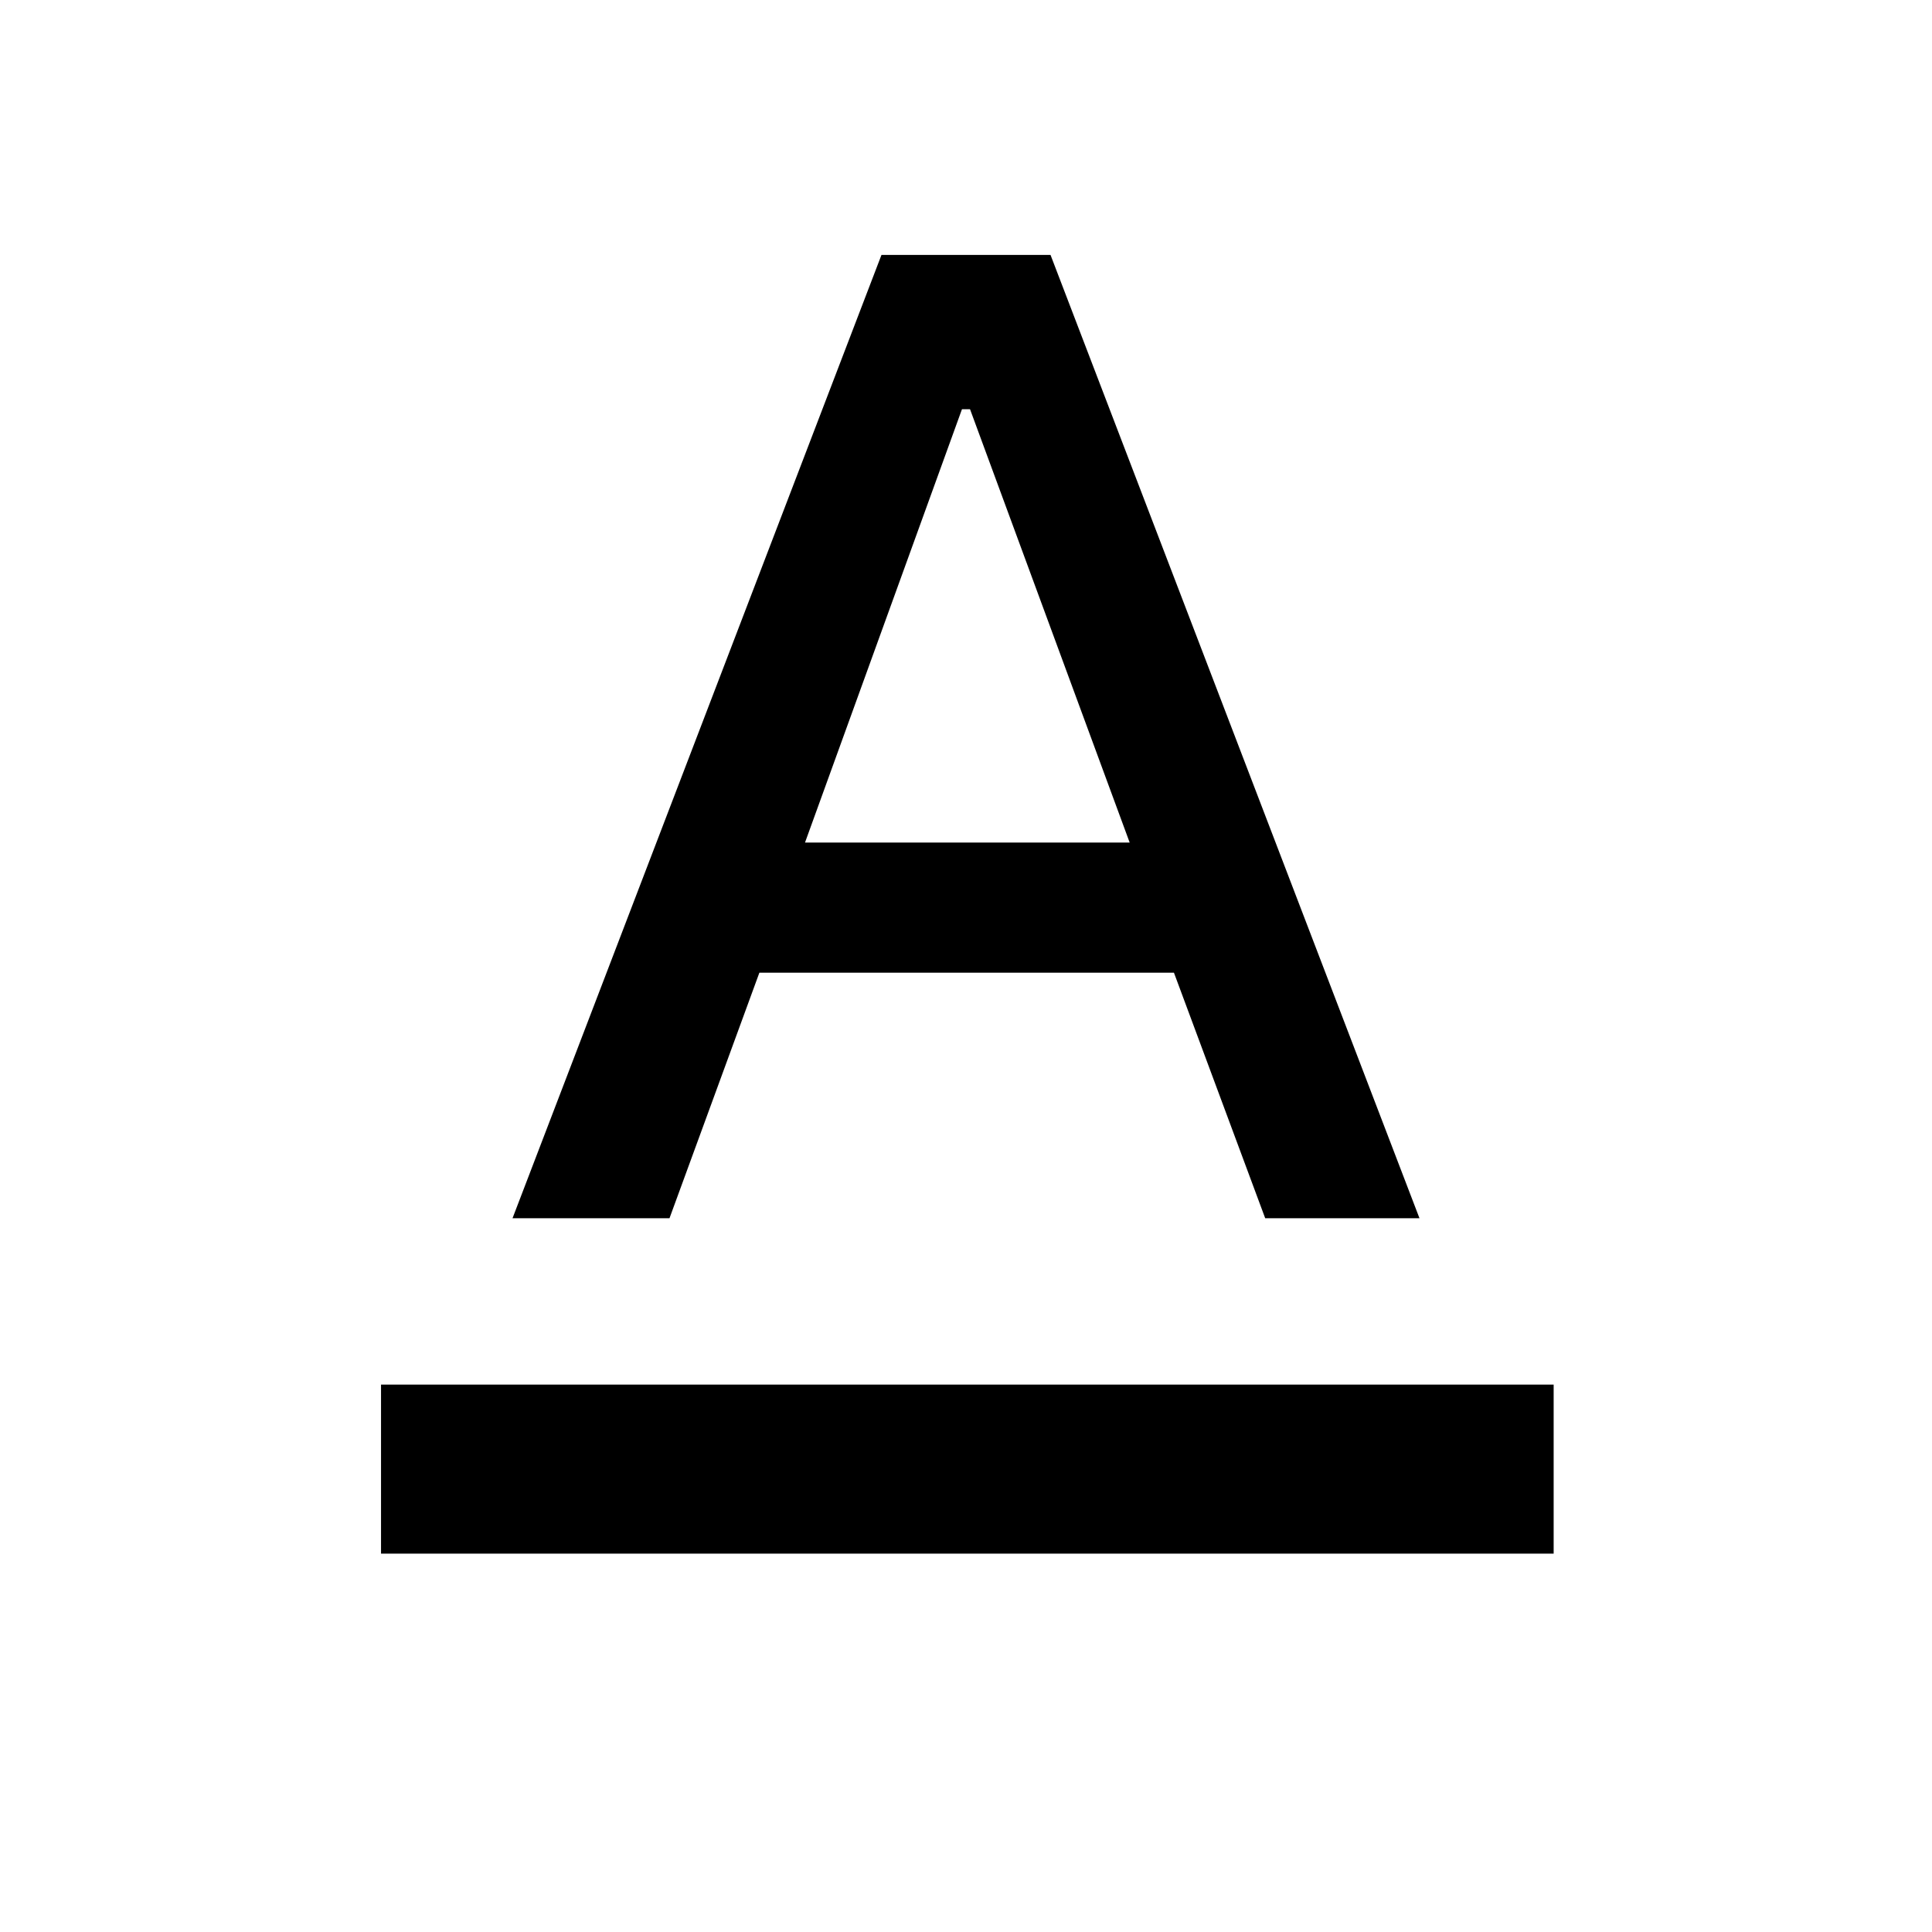 <svg xmlns="http://www.w3.org/2000/svg" height="40" viewBox="0 -960 960 960" width="40"><path d="M189.33-188v-84H772v84H189.33Zm65.34-166.67L438-833.33h84l183.33 478.66h-76.66l-45.34-122h-206l-44.66 122h-78ZM400-541.33h161.33L482-756.67h-4l-78 215.34Z"/></svg>